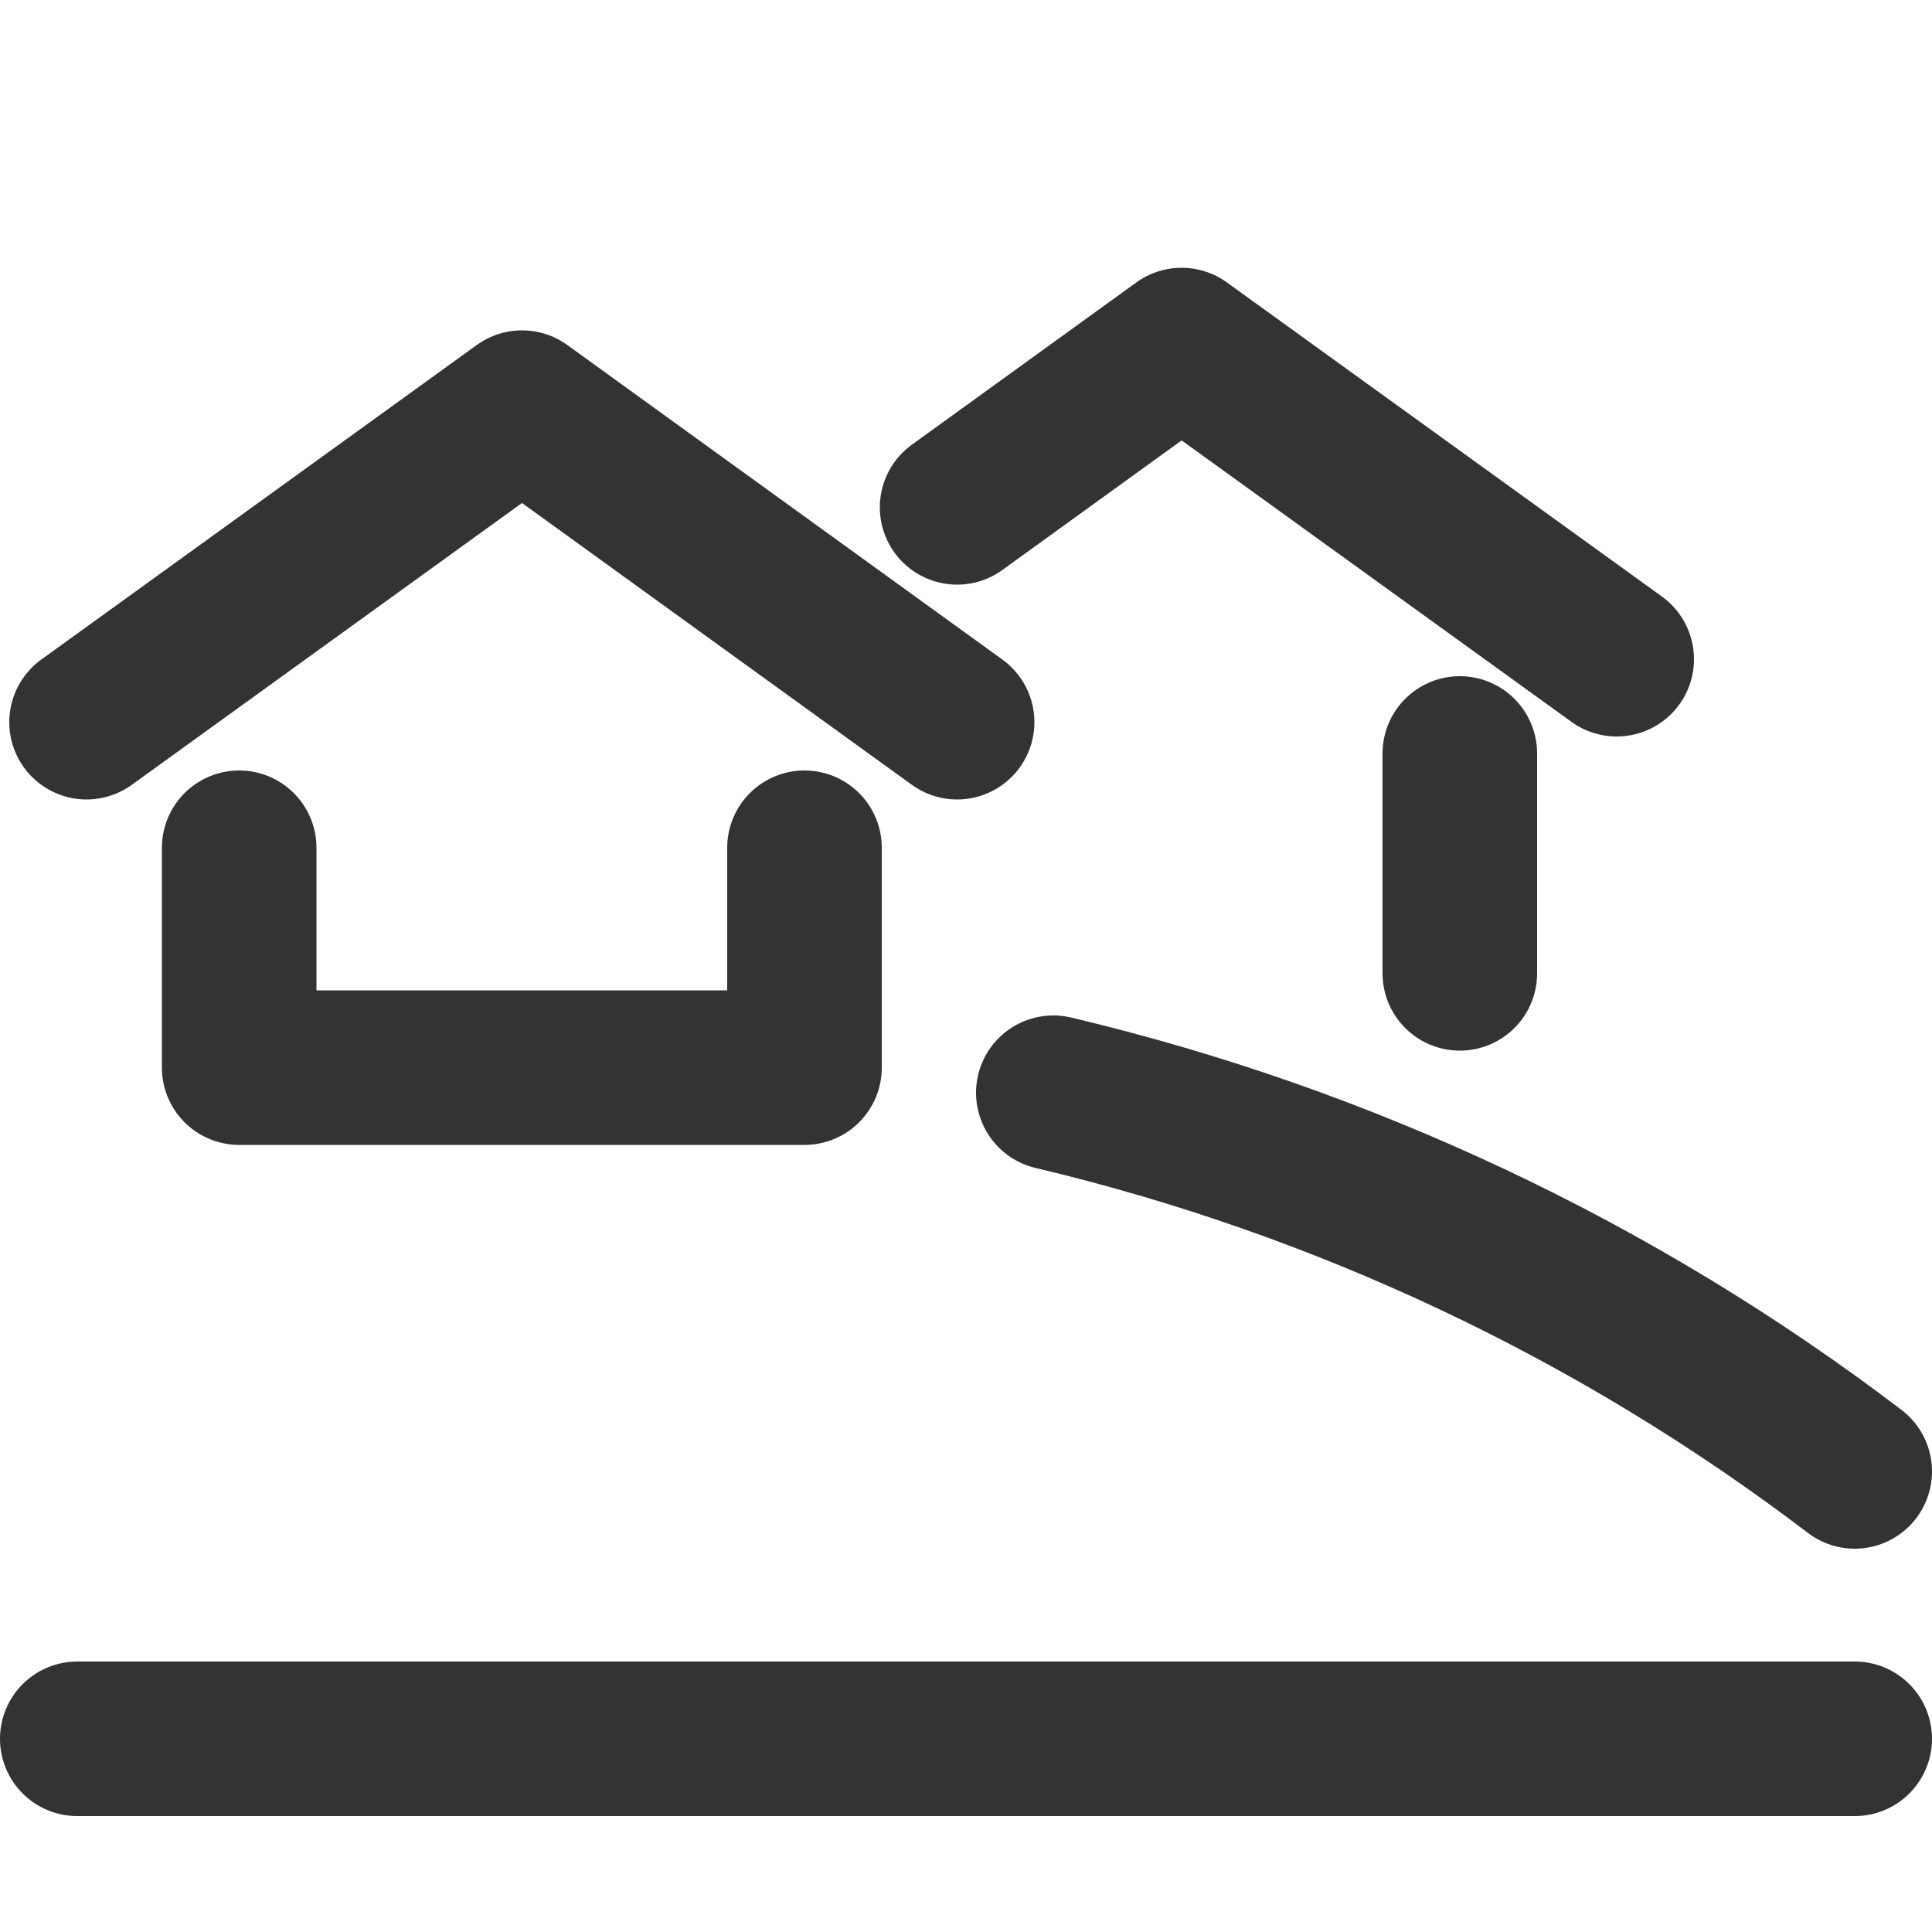 <?xml version="1.0" encoding="UTF-8"?>
<svg id="Layer_1" data-name="Layer 1" xmlns="http://www.w3.org/2000/svg" viewBox="0 0 50 50">
  <defs>
    <style>
      .cls-1 {
        fill: none;
        stroke: #333;
        stroke-linecap: round;
        stroke-linejoin: round;
        stroke-width: 4px;
      }
    </style>
  </defs>
  <polyline class="cls-1" points="24.77 13.13 30.58 8.93 41.84 17.06"/>
  <line class="cls-1" x1="37.78" y1="25.19" x2="37.78" y2="19.5"/>
  <polyline class="cls-1" points="2.24 18.69 13.51 10.55 24.77 18.69"/>
  <polyline class="cls-1" points="6.19 21.94 6.19 27.63 20.82 27.63 20.82 21.94"/>
  <path class="cls-1" d="M27.26,28.28c7.46,1.77,14.54,5.08,20.74,9.8"/>
  <line class="cls-1" x1="48" y1="45" x2="2" y2="45"/>
</svg>